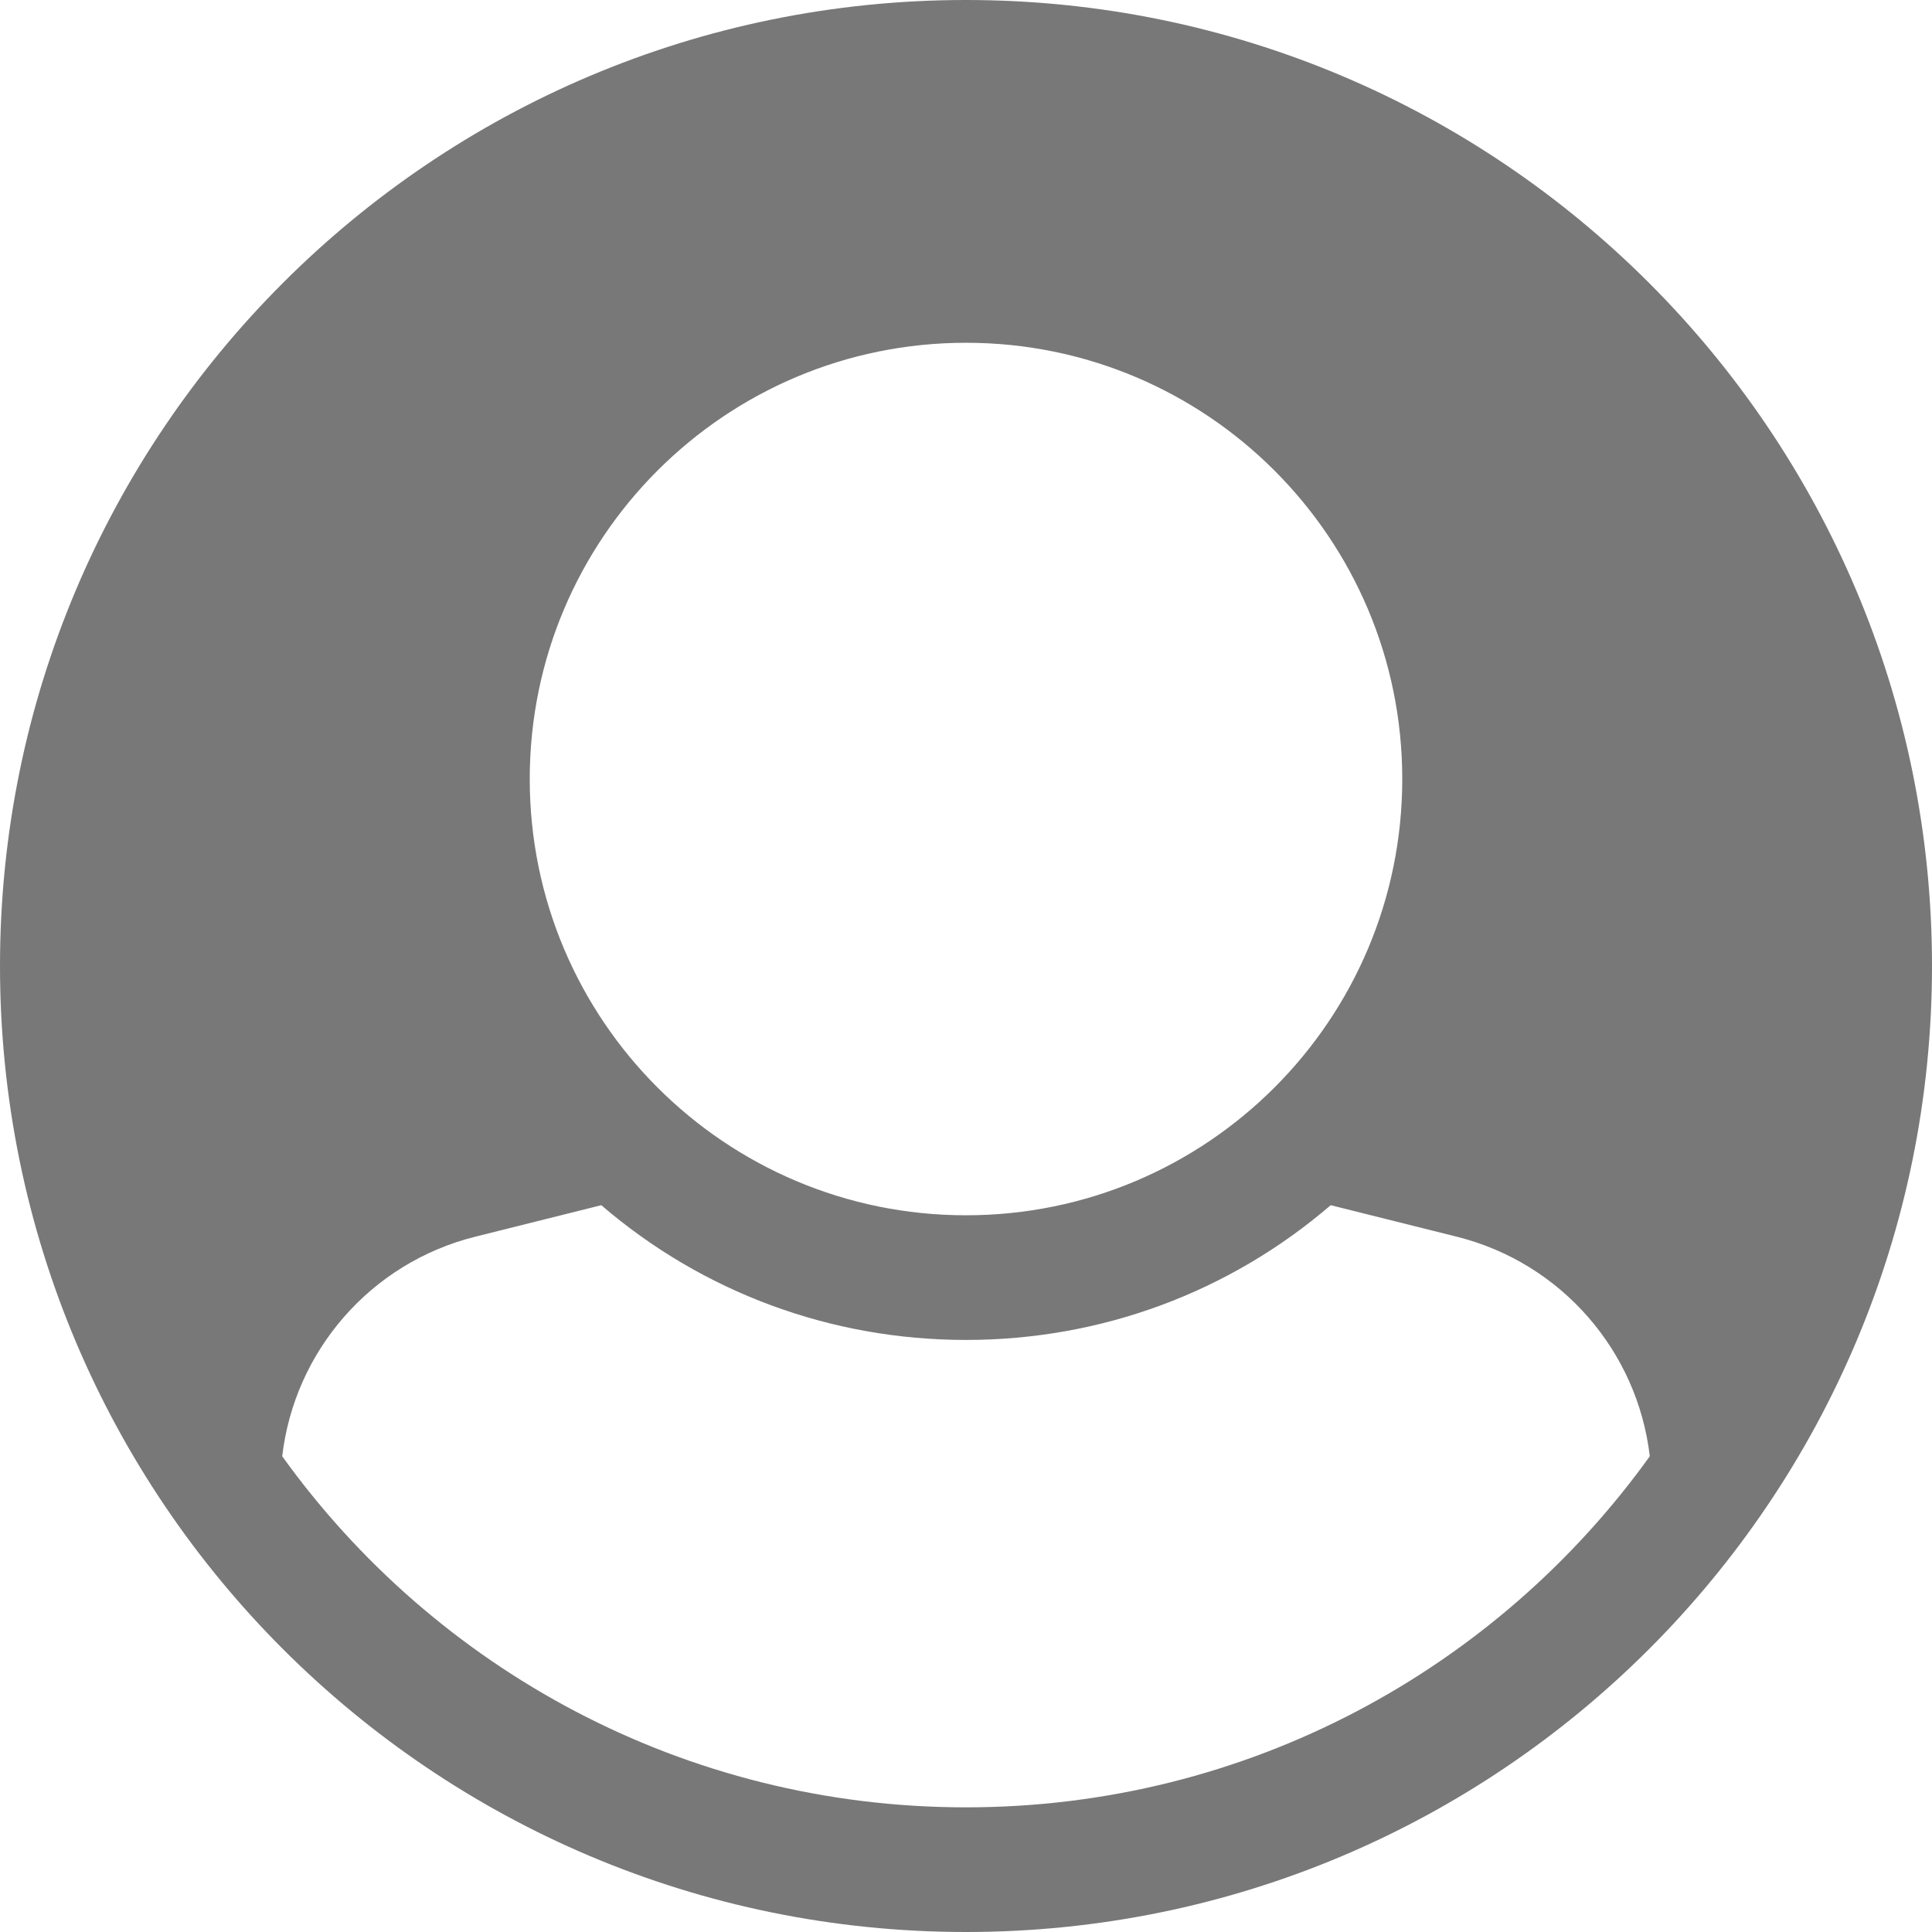 <svg width="67" height="67" viewBox="0 0 67 67" fill="none" xmlns="http://www.w3.org/2000/svg">
<path d="M0 33.5C0 14.998 14.998 0 33.5 0C52.002 0 67 14.998 67 33.5C67 52.002 52.002 67 33.5 67C14.998 67 0 52.002 0 33.5ZM9.787 50.502C15.083 57.875 23.73 62.677 33.5 62.677C43.27 62.677 51.917 57.875 57.213 50.502C56.788 46.856 54.151 43.796 50.521 42.888L46.148 41.795C42.627 44.818 38.19 46.468 33.5 46.468C28.81 46.468 24.373 44.818 20.852 41.795L16.479 42.888C12.849 43.796 10.212 46.856 9.787 50.502ZM18.371 27.016C18.371 35.372 25.145 42.145 33.5 42.145C41.855 42.145 48.629 35.372 48.629 27.016C48.629 18.661 41.855 11.887 33.5 11.887C25.145 11.887 18.371 18.661 18.371 27.016Z" fill="#787878"/>
</svg>
